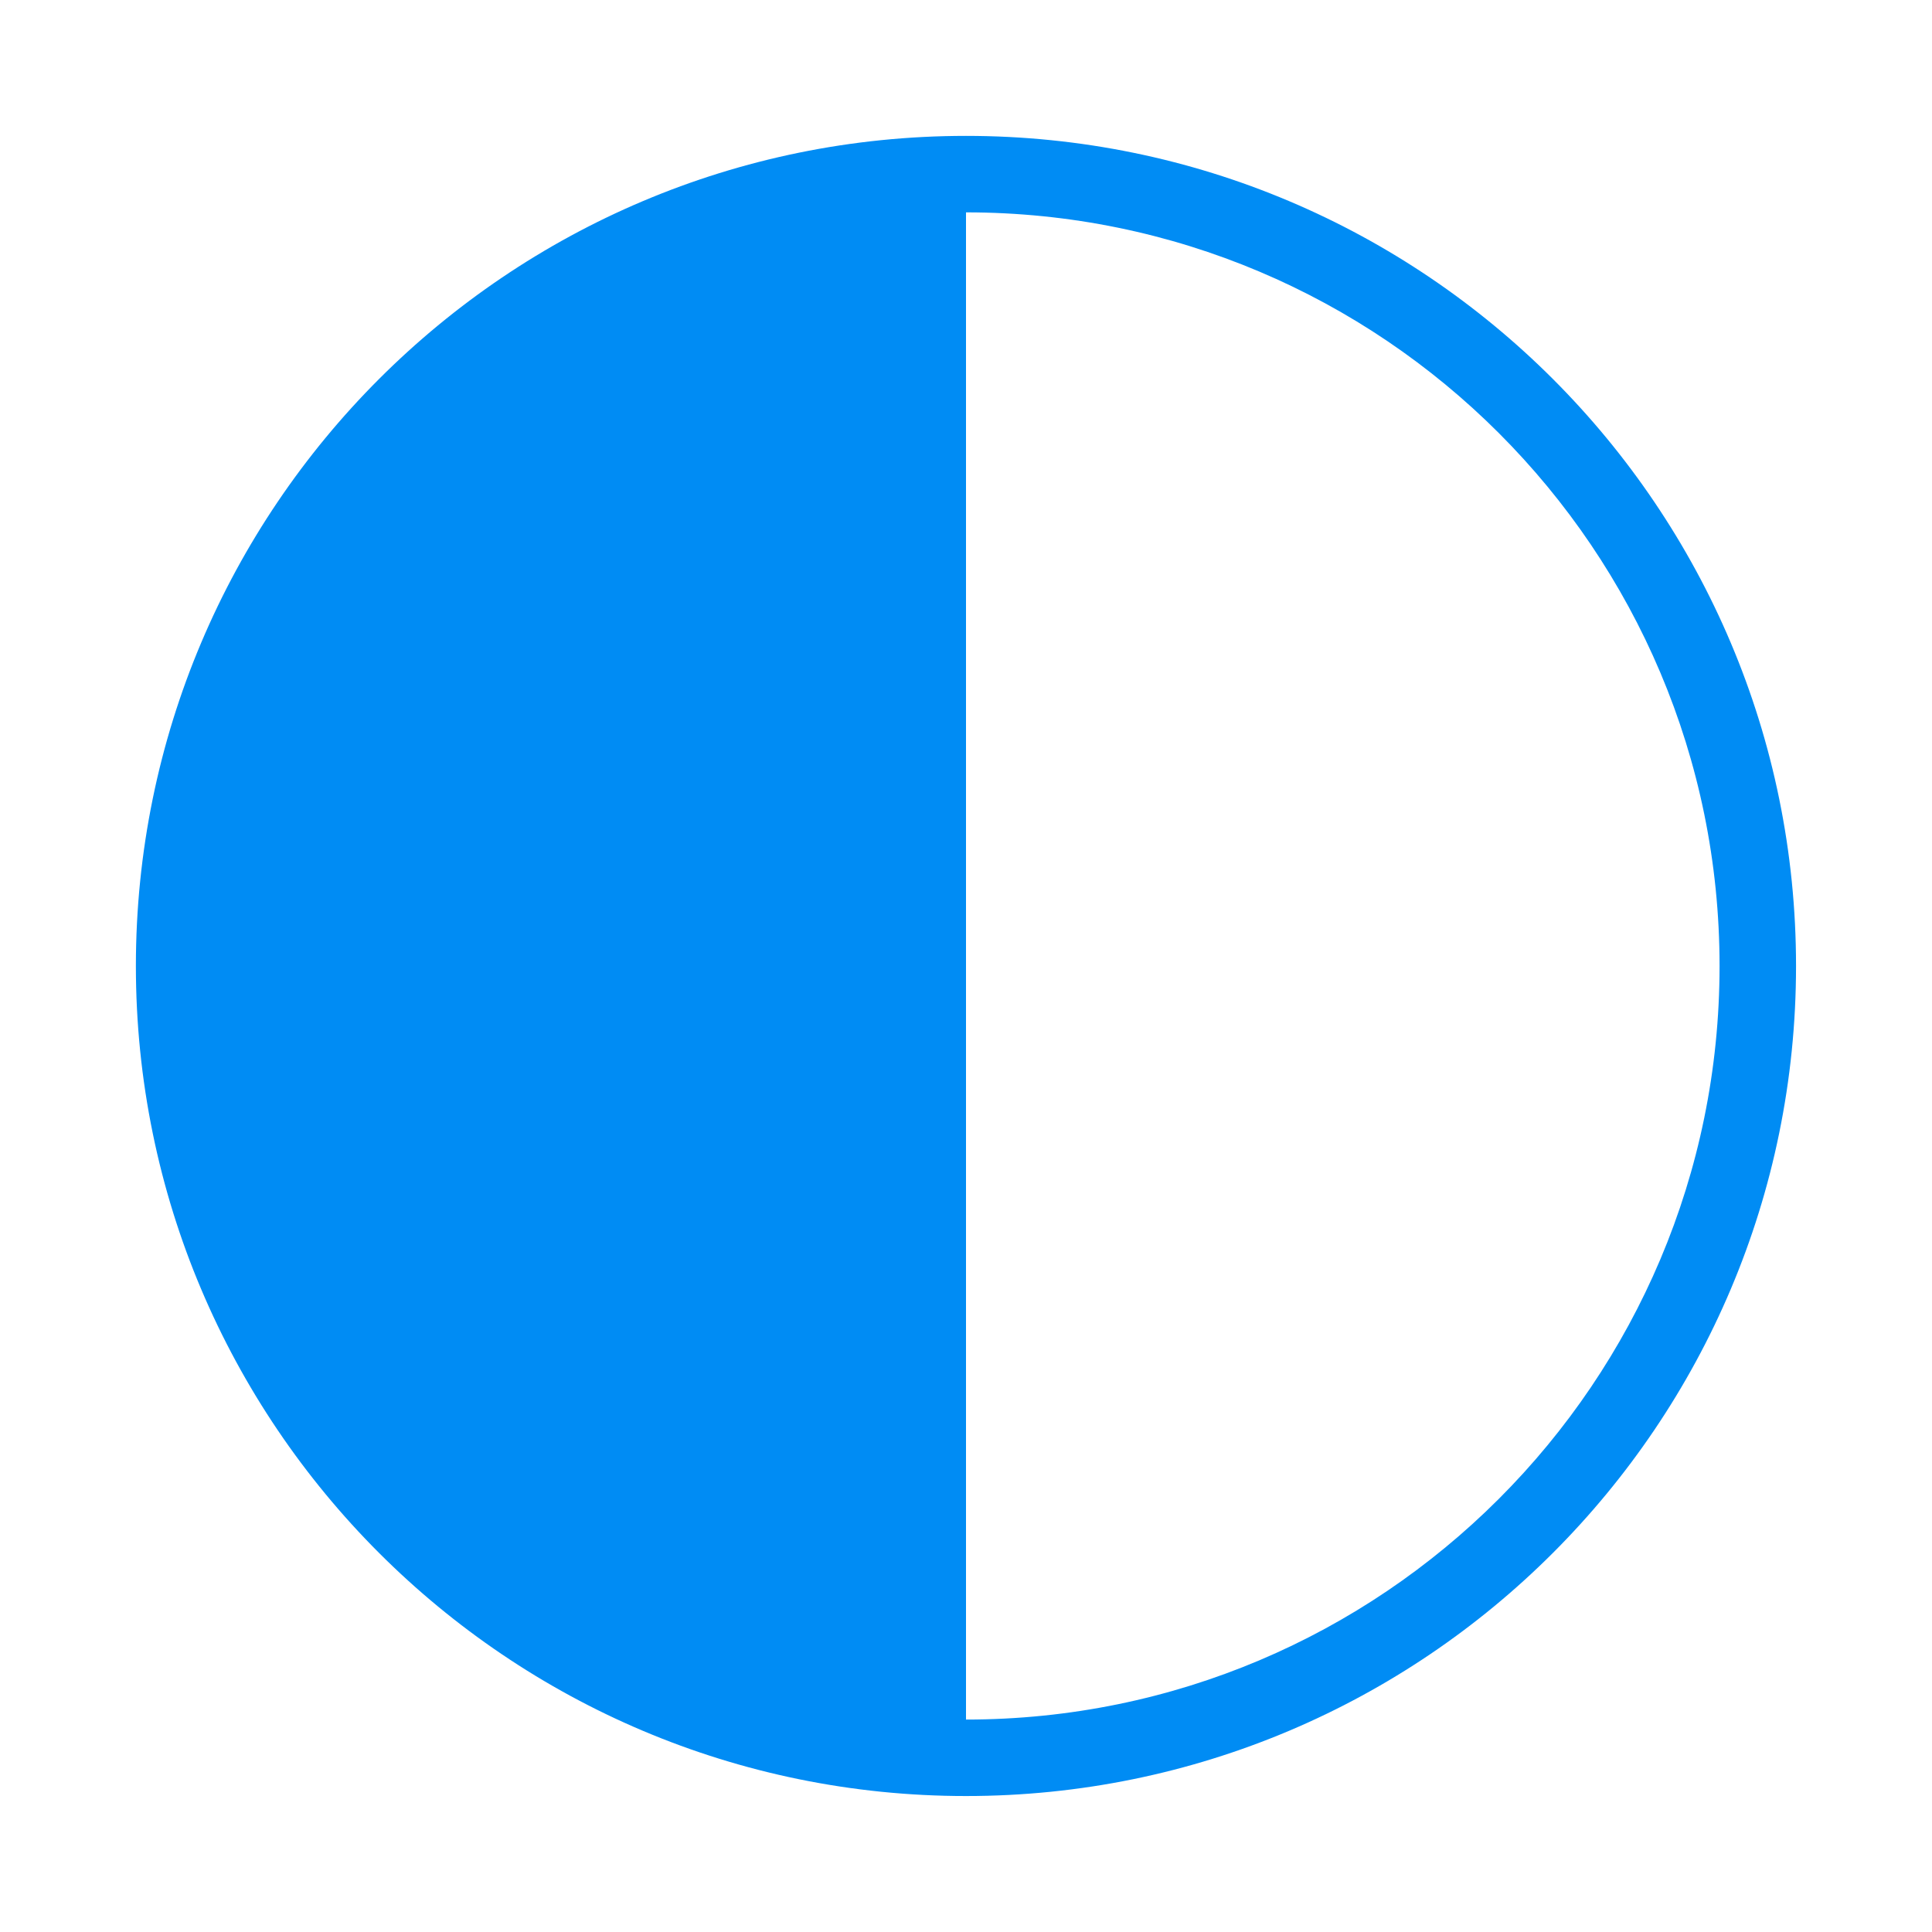 <svg width="24" height="24" viewBox="0 0 24 24" fill="none" xmlns="http://www.w3.org/2000/svg">
<path fill-rule="evenodd" clip-rule="evenodd" d="M12 1.688C6.305 1.688 1.688 6.305 1.688 12C1.688 17.694 6.305 22.311 12 22.311C17.695 22.311 22.311 17.694 22.311 12C22.311 6.305 17.695 1.688 12 1.688ZM12 21.361C17.17 21.361 21.361 17.17 21.361 12C21.361 6.829 17.17 2.638 12 2.638V21.361Z" fill="#008CF4"/>
</svg>
